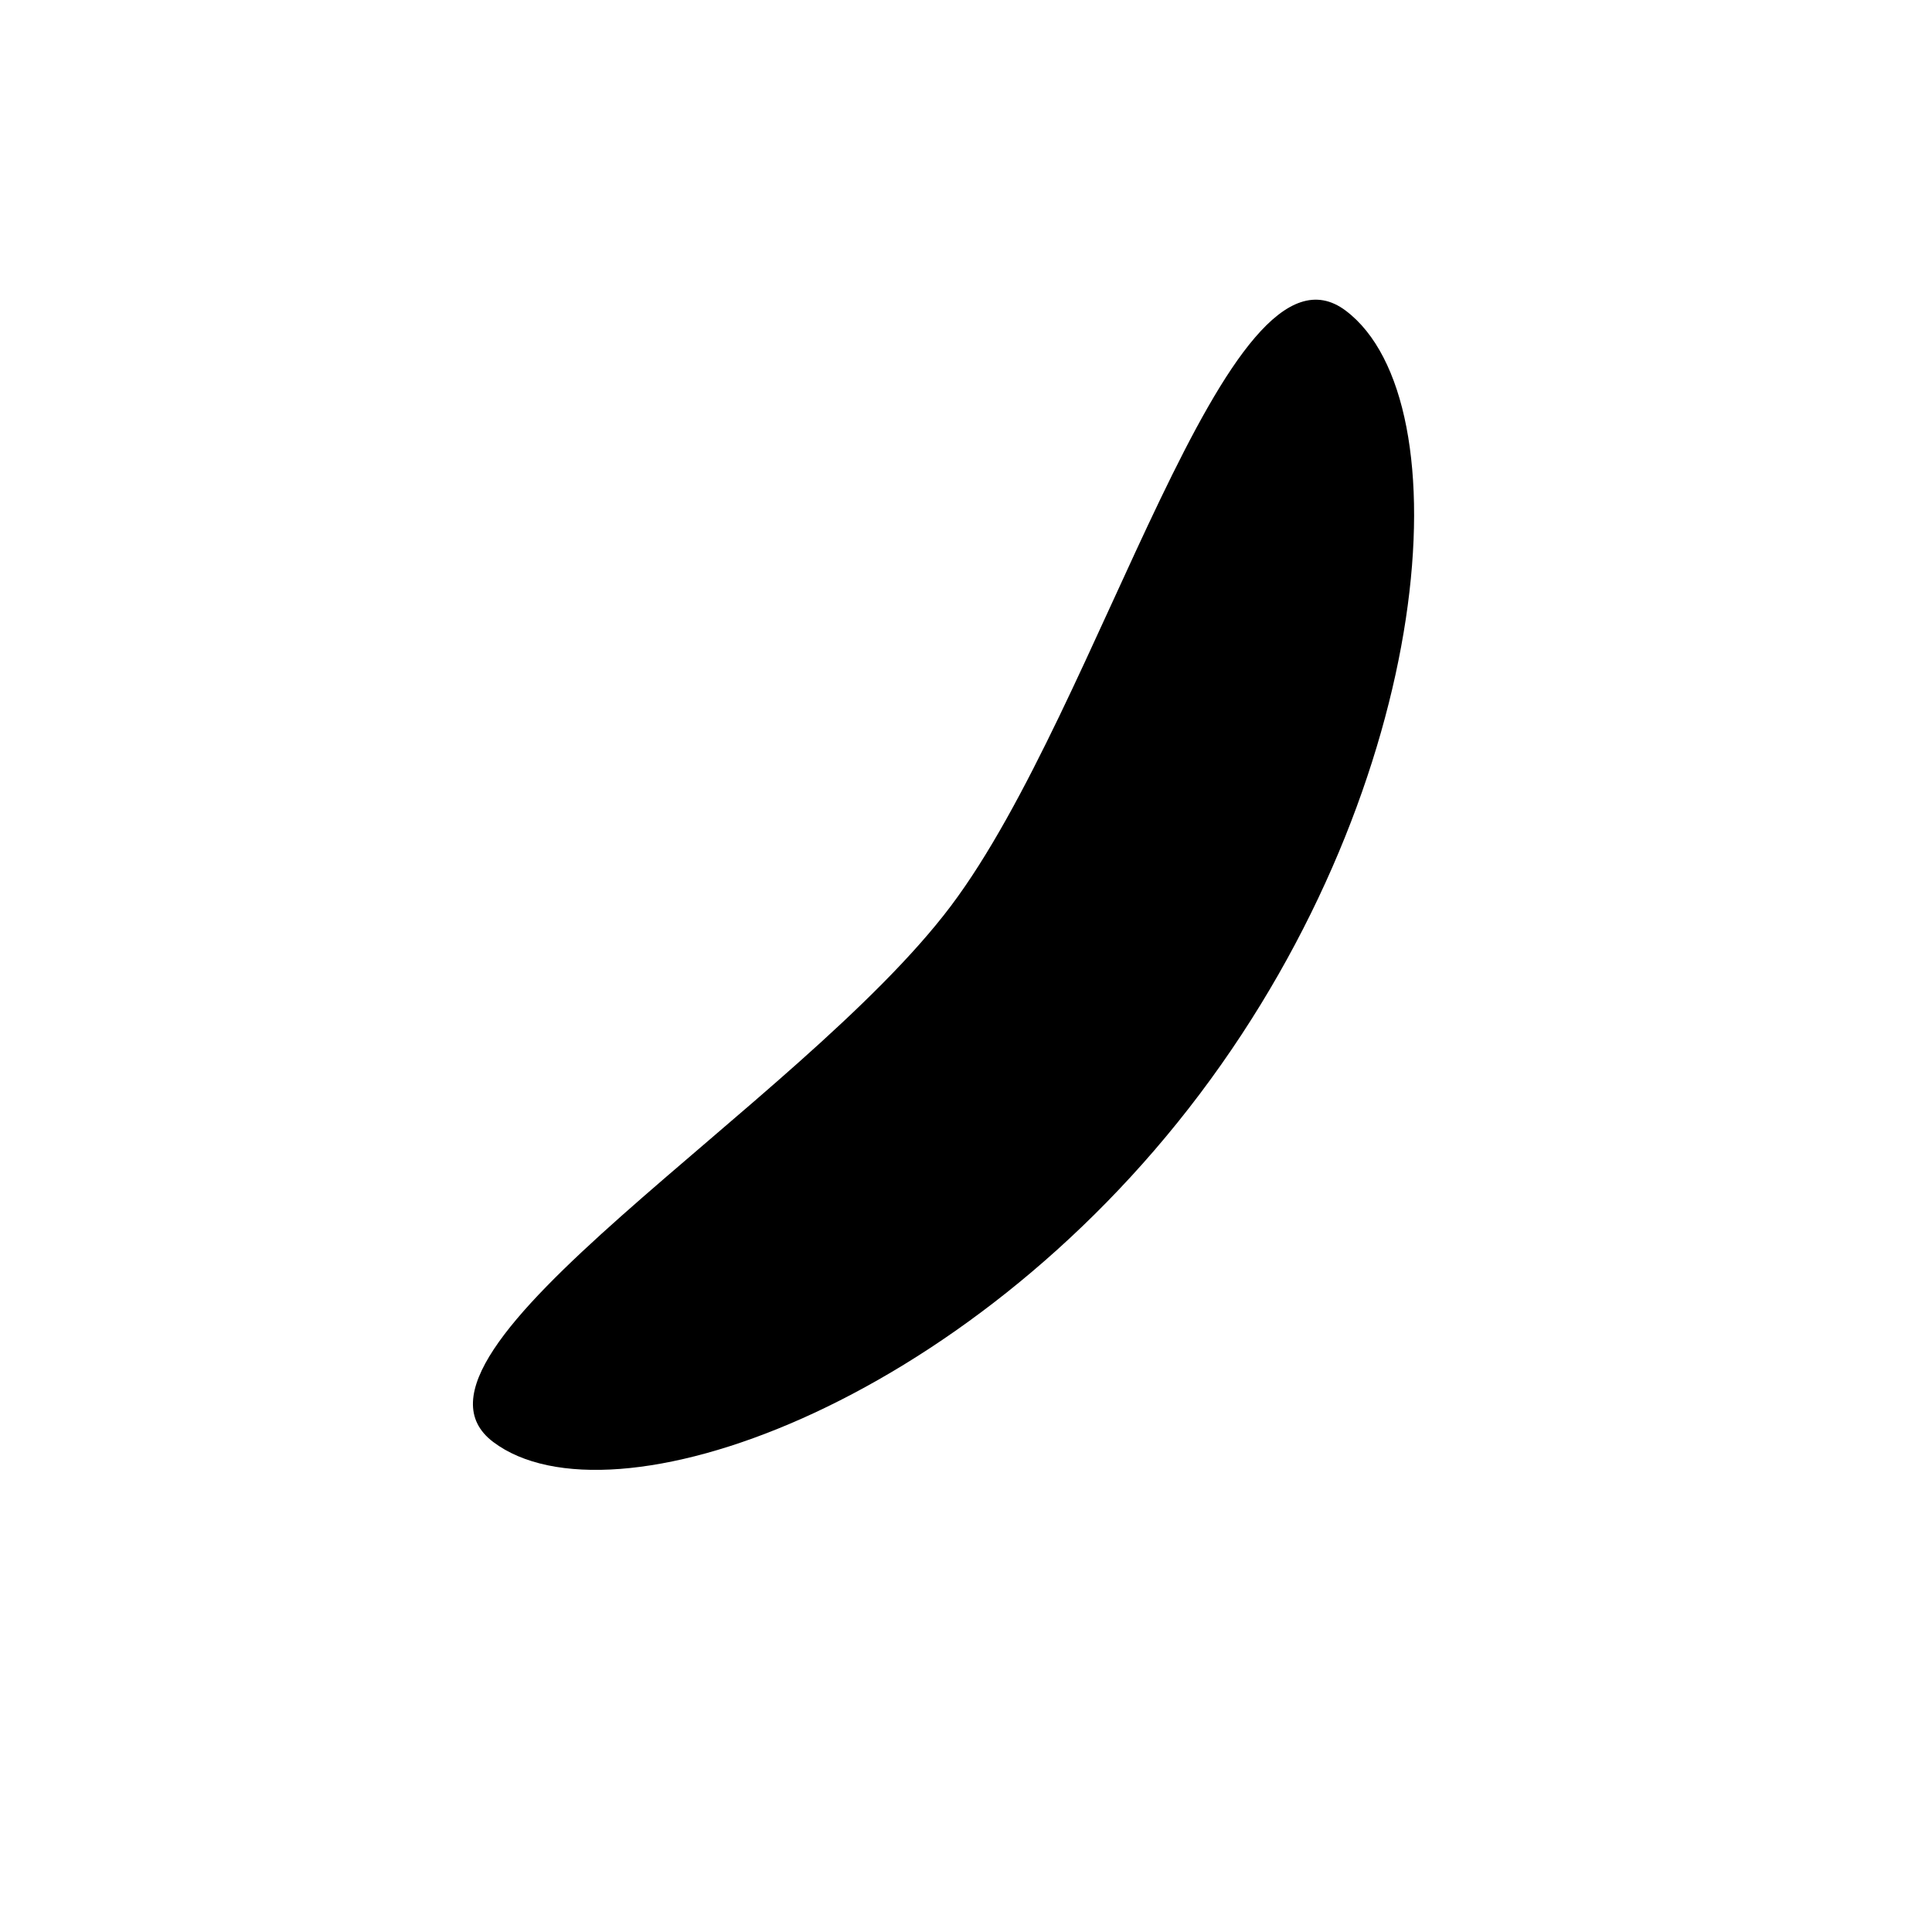 <?xml version="1.0" encoding="UTF-8" standalone="no"?>
<svg width="180px" height="180px" viewBox="0 0 180 180" version="1.1" xmlns="http://www.w3.org/2000/svg" xmlns:xlink="http://www.w3.org/1999/xlink" xmlns:sketch="http://www.bohemiancoding.com/sketch/ns">
    <!-- Generator: Sketch 3.2.2 (9983) - http://www.bohemiancoding.com/sketch -->
    <title>pickle</title>
    <desc>Created with Sketch.</desc>
    <defs></defs>
    <g id="Page-1" stroke="none" stroke-width="1" fill="none" fill-rule="evenodd" sketch:type="MSPage">
        <g id="pickle" sketch:type="MSArtboardGroup" fill="#000000">
            <path d="M82.874,155.989 C96.582,155.989 115.93,126.922 115.93,90.477 C115.93,54.032 96.799,24.011 82.874,24.011 C68.948,24.011 86.87,67.065 86.87,90.463 C86.87,113.861 69.165,155.989 82.874,155.989 Z" id="Oval-36" sketch:type="MSShapeGroup" transform="translate(96.752, 90) rotate(37) translate(-96.752, -90) "></path>
        </g>
    </g>
</svg>